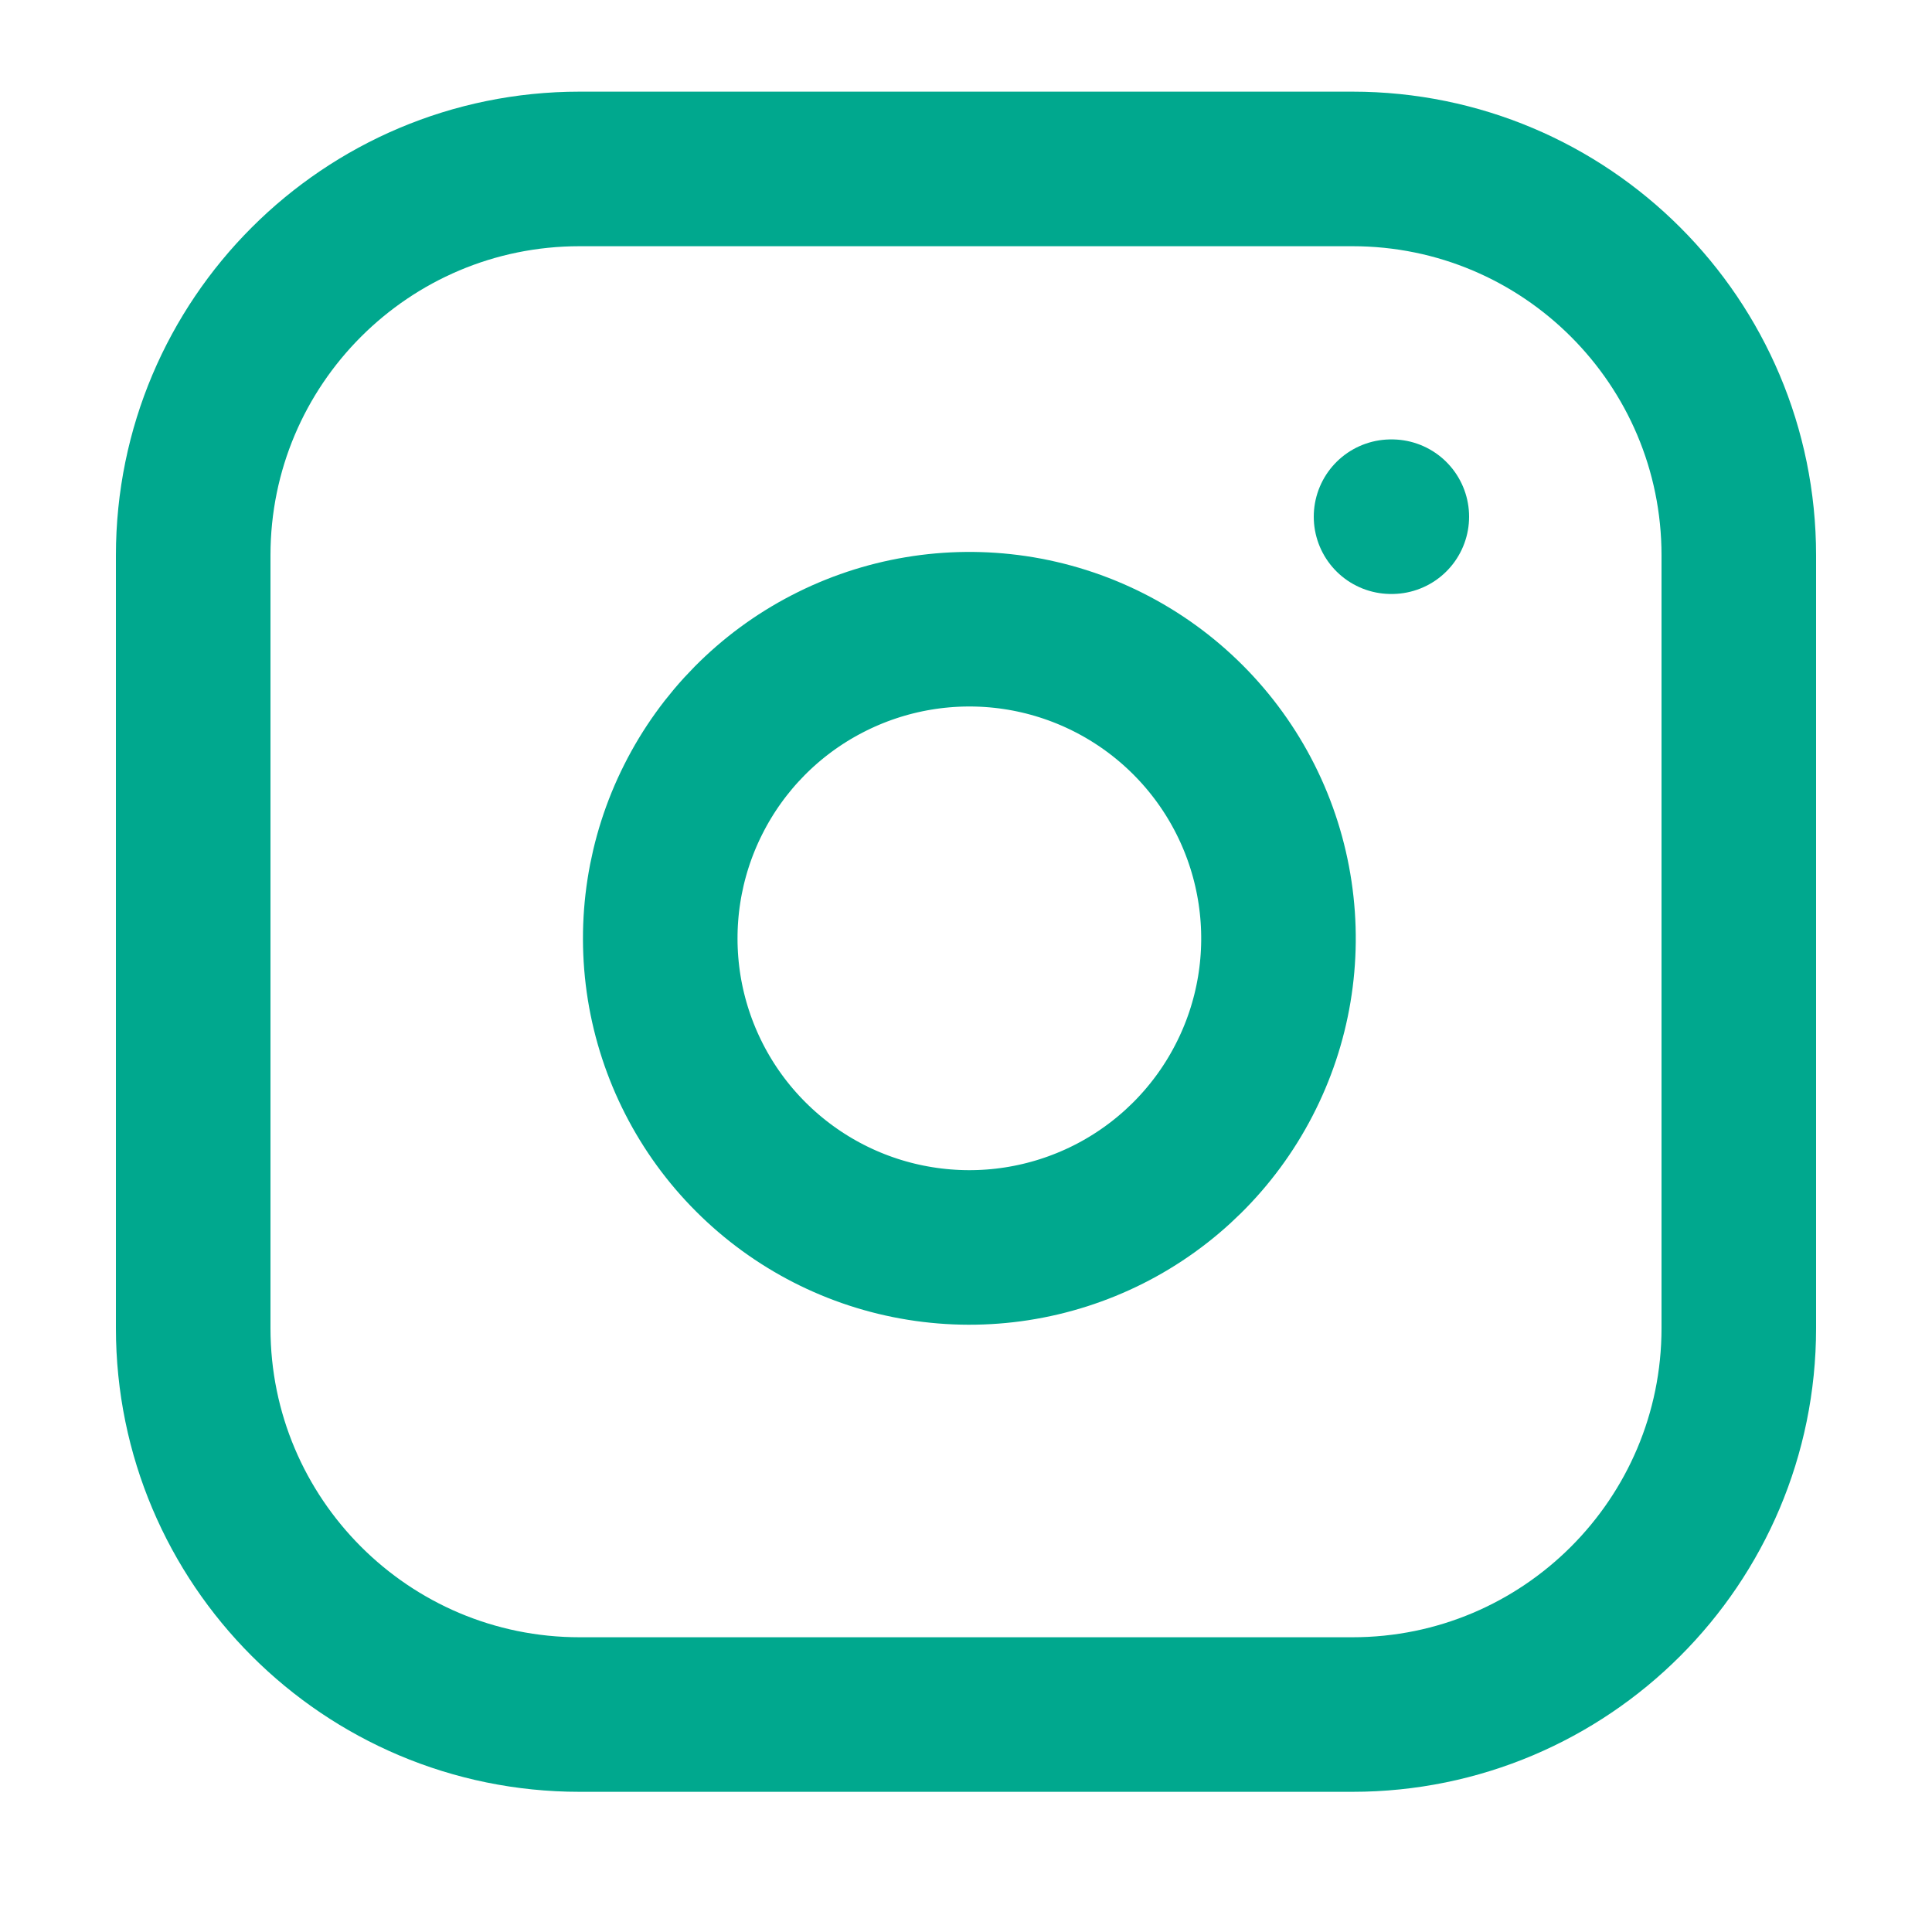 <svg width="25" height="25" viewBox="0 0 25 25" fill="none" xmlns="http://www.w3.org/2000/svg">
<path d="M17.5 2.186H7.5C4.739 2.186 2.5 4.424 2.5 7.186V17.186C2.5 19.947 4.739 22.186 7.5 22.186H17.5C20.261 22.186 22.5 19.947 22.5 17.186V7.186C22.5 4.424 20.261 2.186 17.5 2.186Z" stroke="#00A88E" stroke-width="2" stroke-linecap="round" stroke-linejoin="round"/>
<path d="M16.5 11.555C16.624 12.388 16.482 13.238 16.094 13.984C15.707 14.731 15.093 15.337 14.342 15.715C13.59 16.093 12.739 16.225 11.908 16.091C11.077 15.958 10.31 15.565 9.715 14.97C9.12 14.376 8.728 13.608 8.594 12.778C8.461 11.947 8.592 11.095 8.971 10.344C9.349 9.592 9.954 8.979 10.701 8.592C11.448 8.204 12.298 8.062 13.13 8.185C13.979 8.311 14.765 8.707 15.372 9.314C15.979 9.921 16.374 10.706 16.5 11.555Z" stroke="#00A88E" stroke-width="2" stroke-linecap="round" stroke-linejoin="round"/>
<path d="M18 6.686H18.01" stroke="#00A88E" stroke-width="2" stroke-linecap="round" stroke-linejoin="round"/>
</svg>
